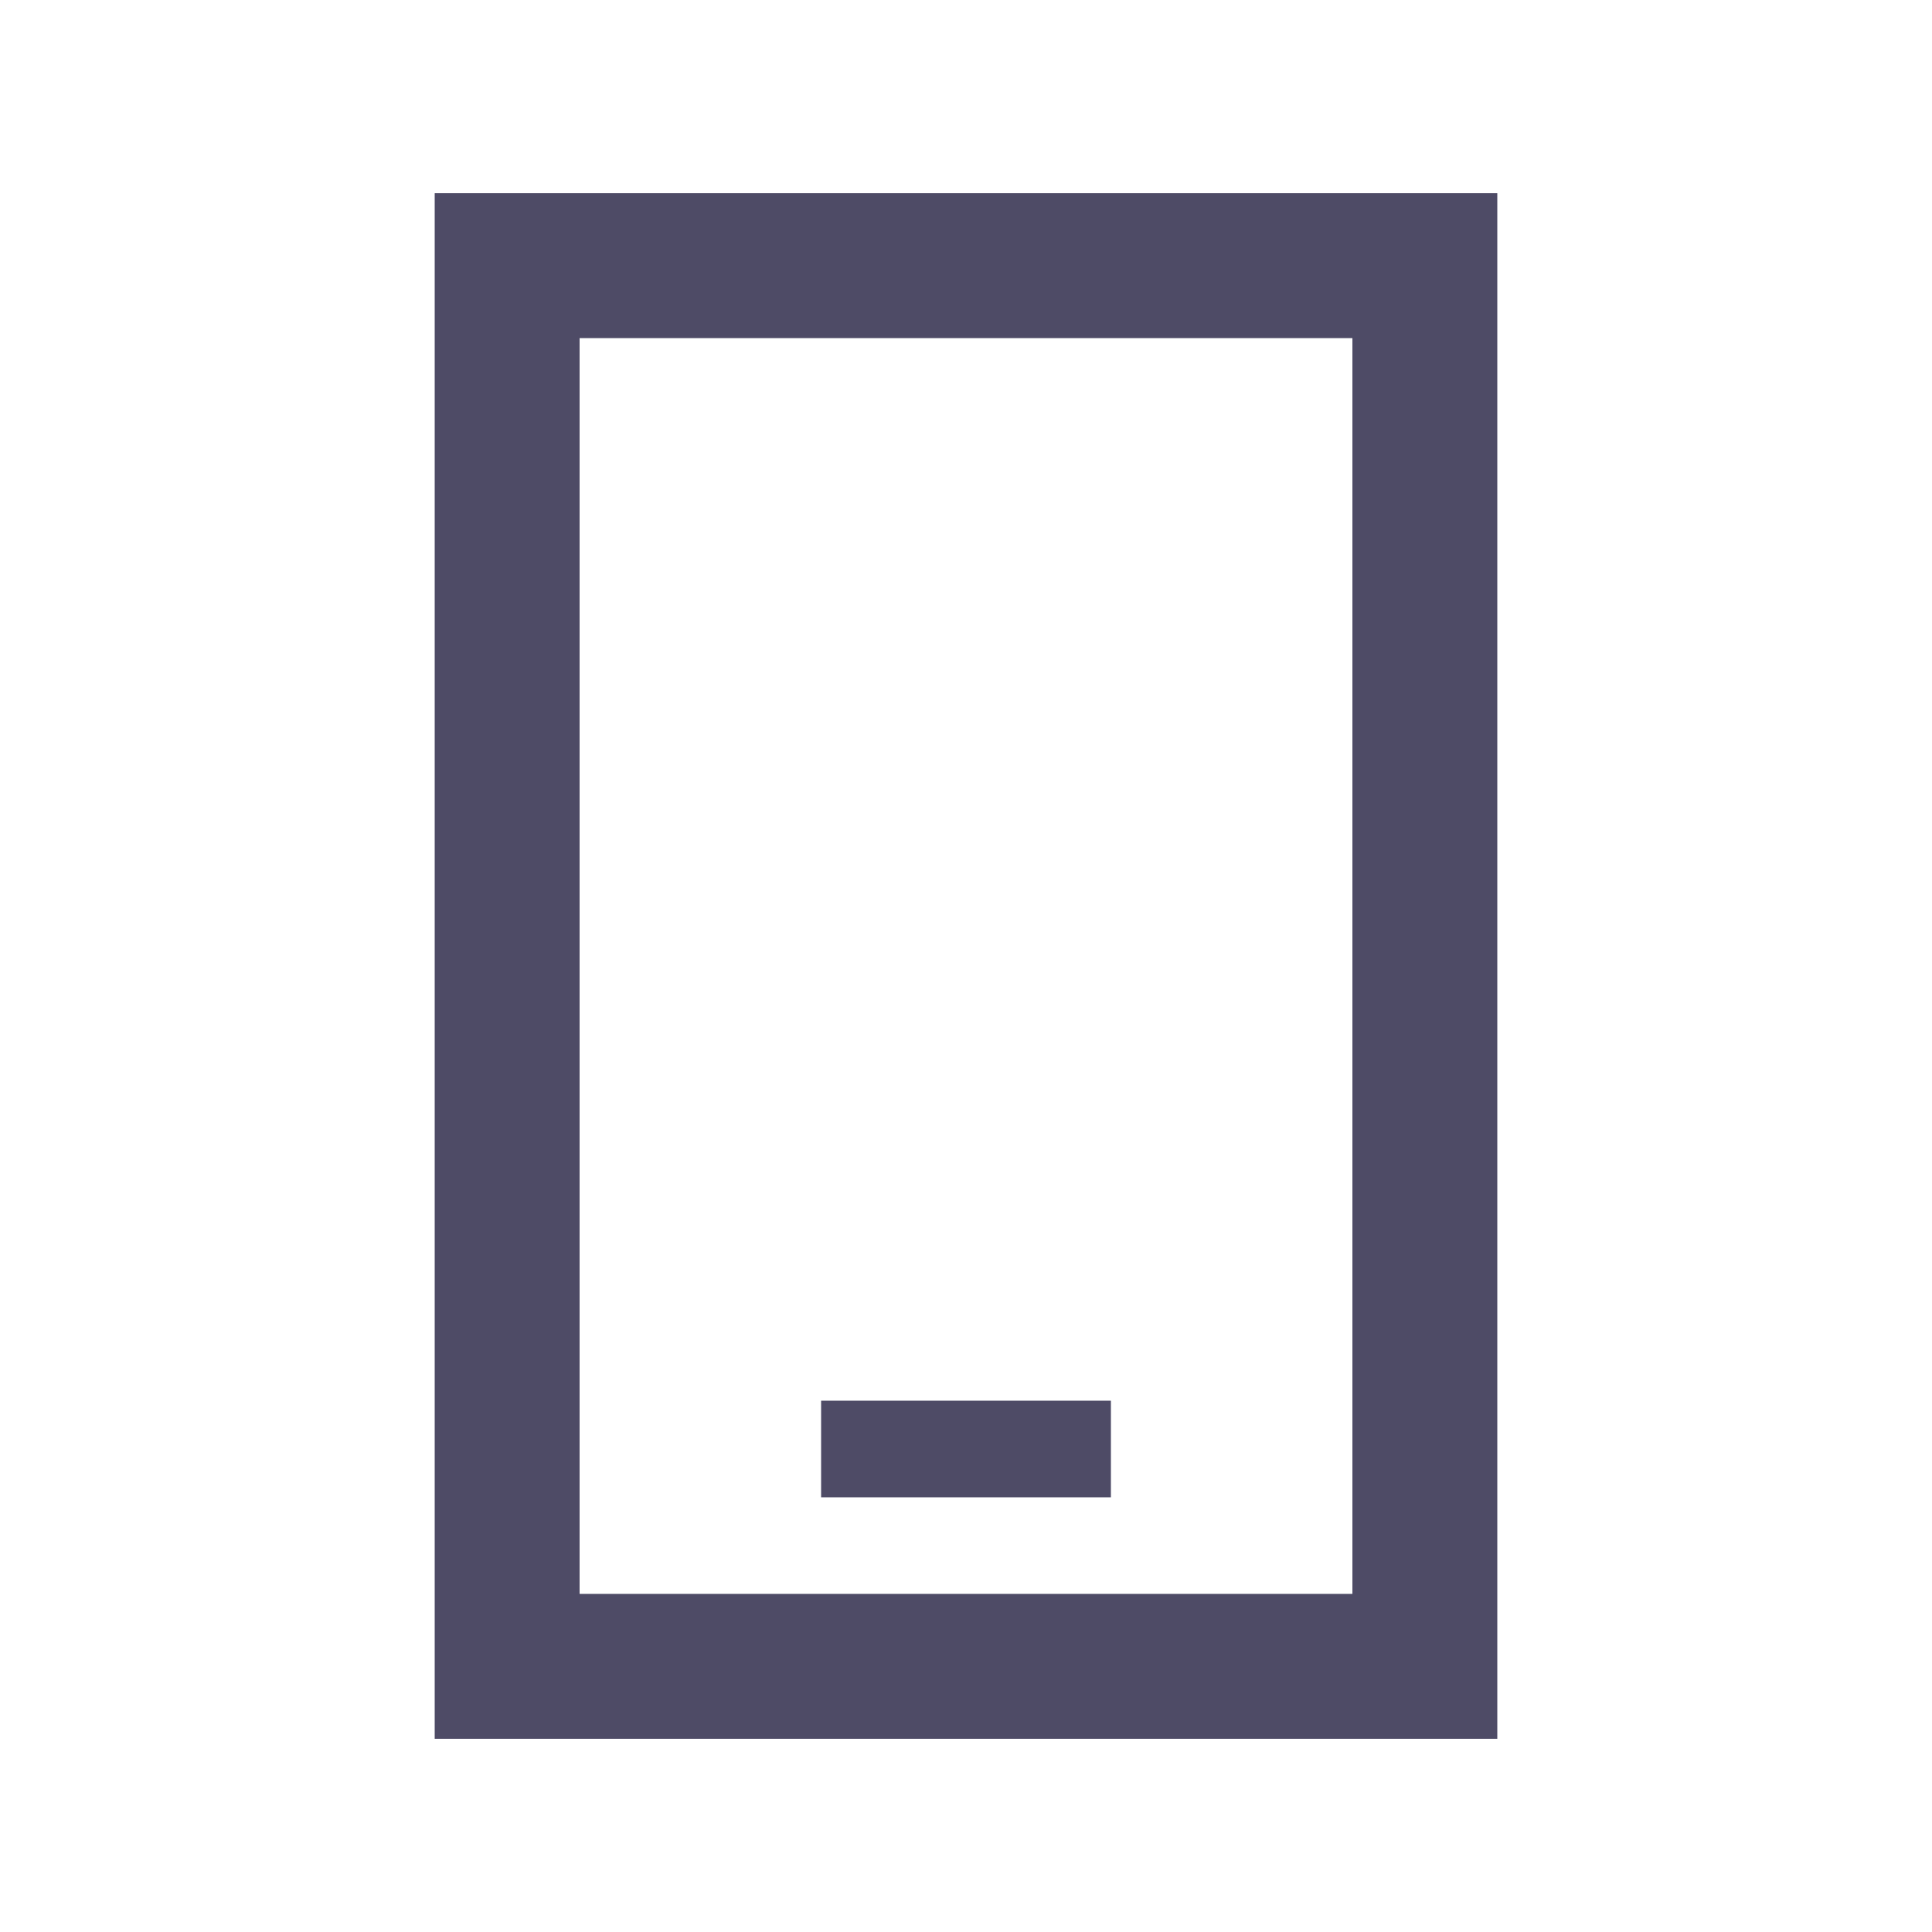 <svg width="20" height="20" viewBox="0 0 20 20" fill="none" xmlns="http://www.w3.org/2000/svg">
<path d="M6 3.5V16.5H14V3.5H6ZM4.5 2H6H14H15.5V3.5V16.5V18H14H6H4.5V16.5V3.5V2ZM9 14.5H11H11.5V15.5H11H9H8.5V14.5H9Z" fill="#4E4B66"/>
</svg>
